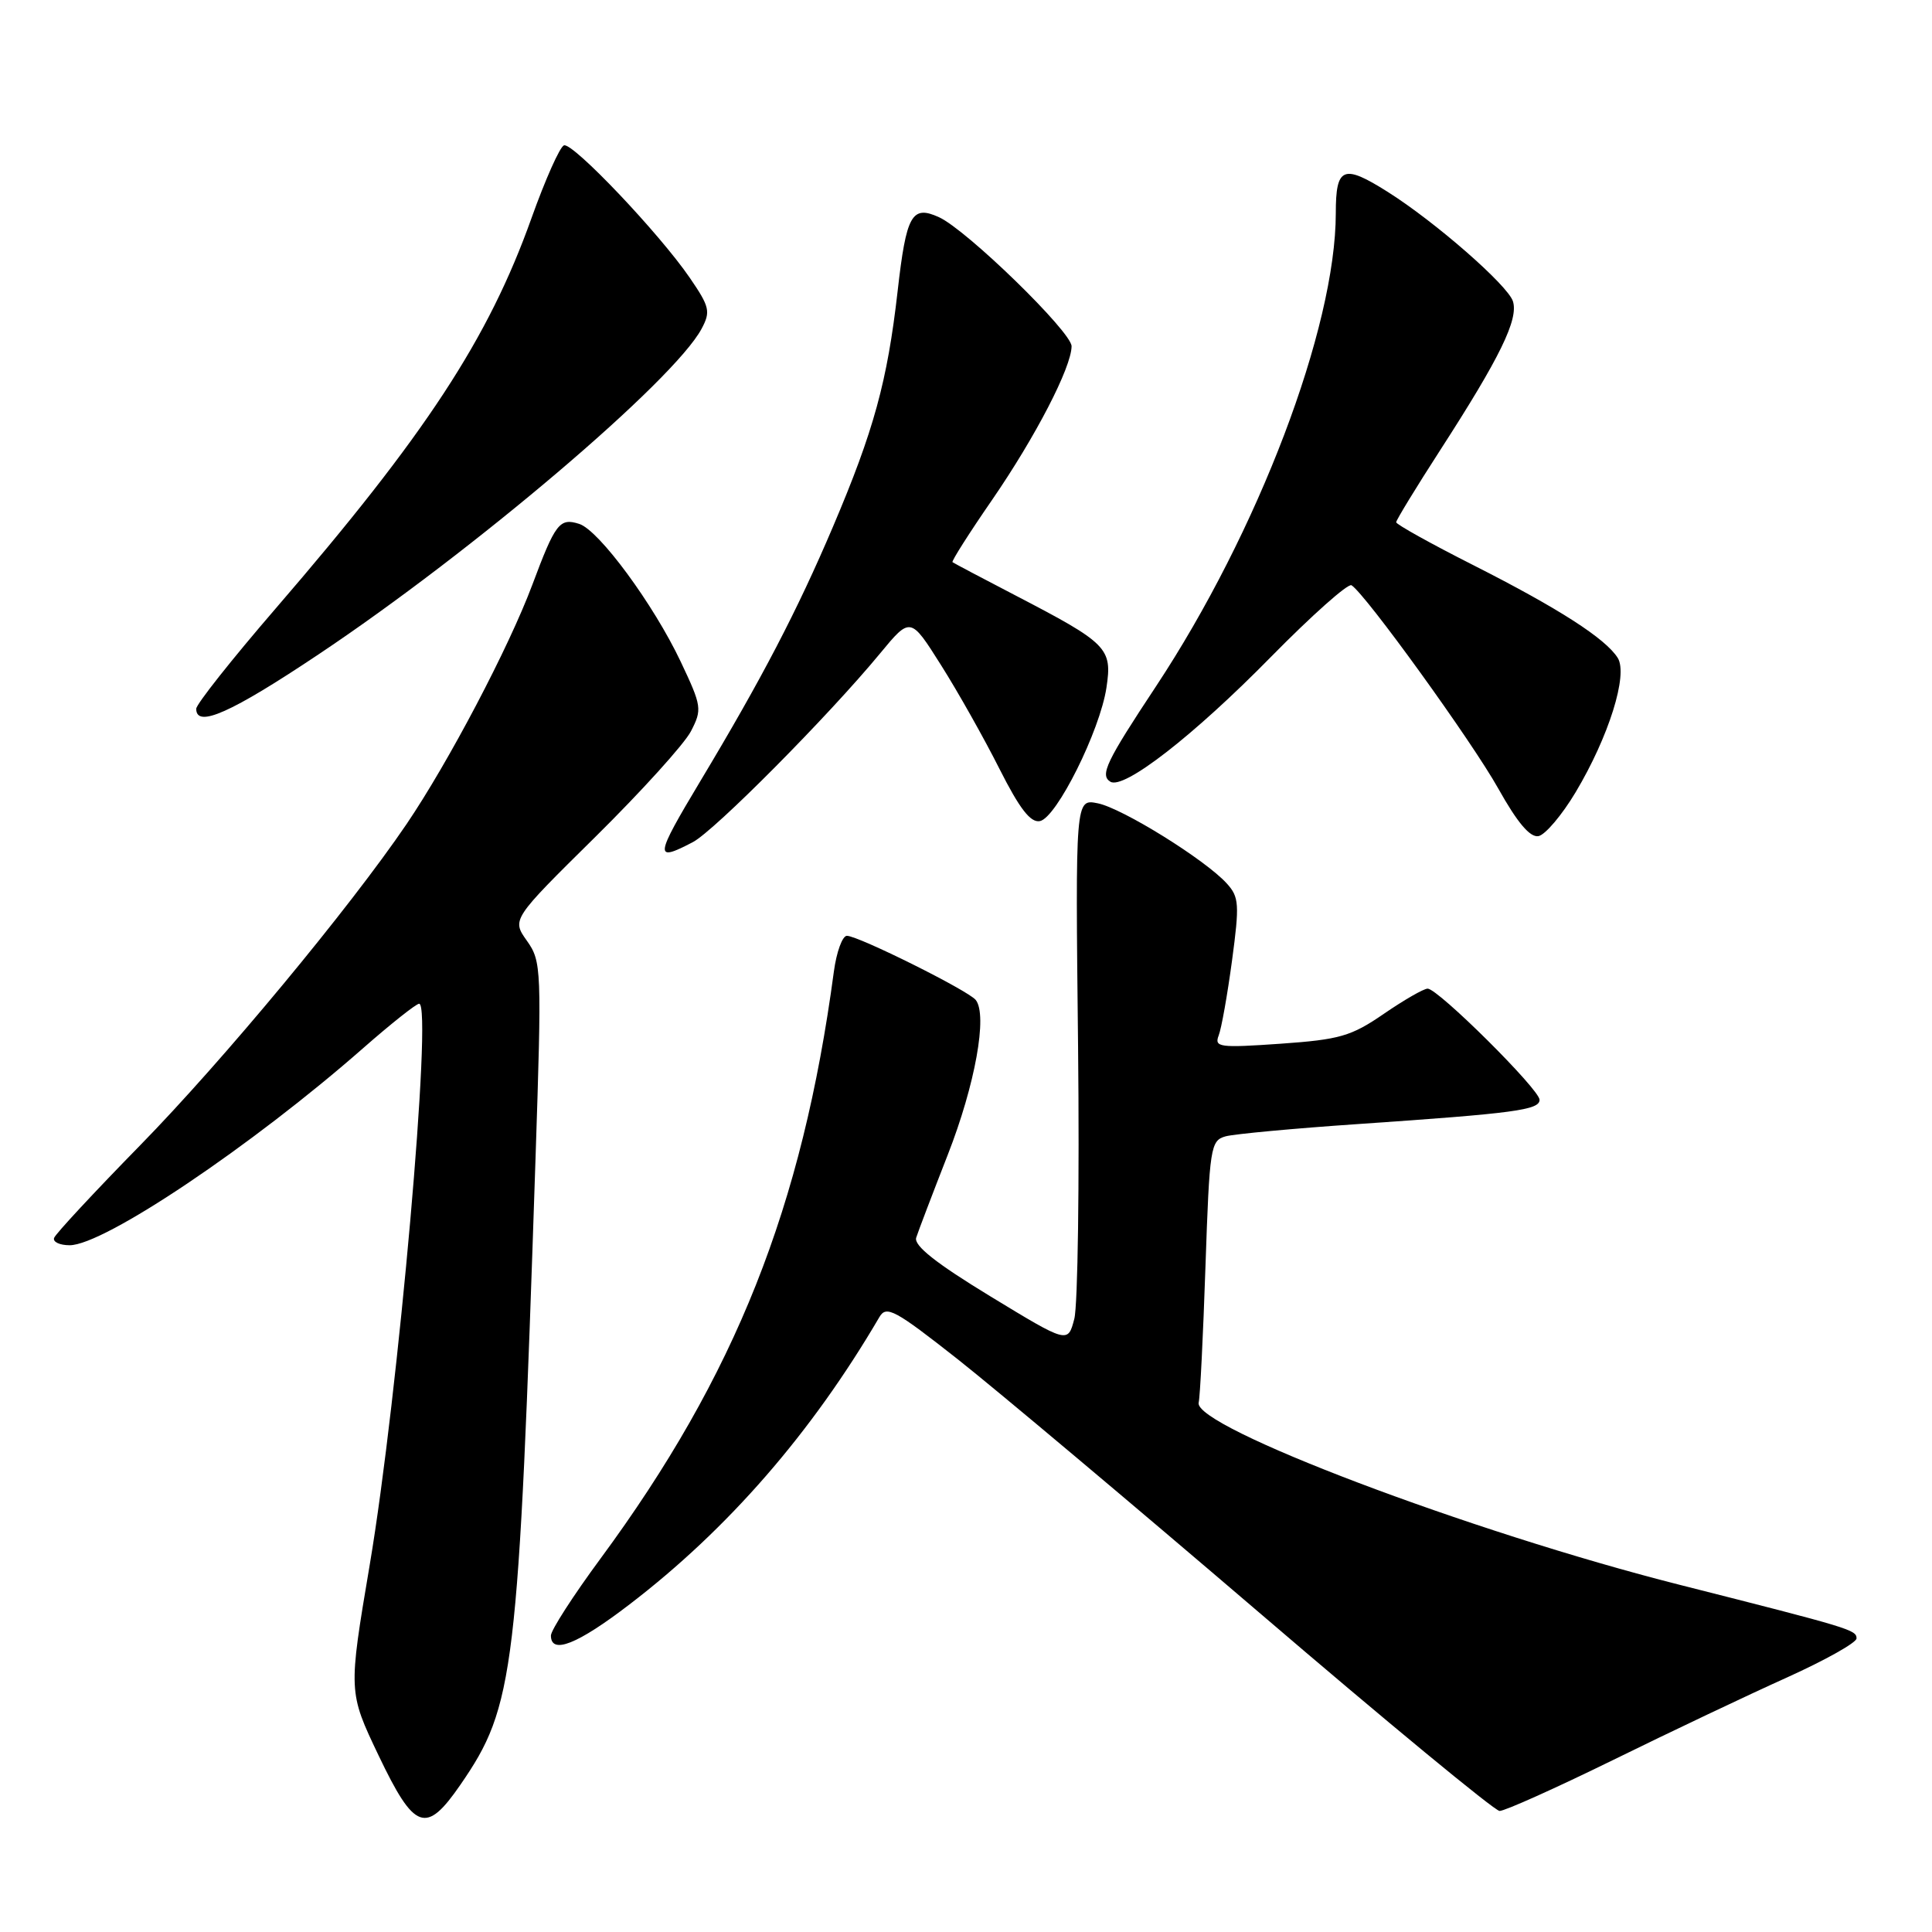 <?xml version="1.0" encoding="UTF-8" standalone="no"?>
<!DOCTYPE svg PUBLIC "-//W3C//DTD SVG 1.1//EN" "http://www.w3.org/Graphics/SVG/1.1/DTD/svg11.dtd" >
<svg xmlns="http://www.w3.org/2000/svg" xmlns:xlink="http://www.w3.org/1999/xlink" version="1.1" viewBox="0 0 256 256">
 <g >
 <path fill="currentColor"
d=" M 61.02 236.47 C 68.19 226.05 68.69 221.89 70.96 153.50 C 71.79 128.35 71.76 127.41 69.82 124.66 C 67.81 121.83 67.81 121.83 78.90 110.88 C 84.99 104.86 90.69 98.57 91.55 96.90 C 93.05 94.00 92.99 93.58 90.20 87.68 C 86.59 80.06 79.36 70.25 76.75 69.42 C 74.15 68.59 73.59 69.32 70.53 77.50 C 67.42 85.81 59.43 101.00 53.87 109.20 C 46.28 120.37 29.54 140.55 18.55 151.78 C 12.47 157.99 7.35 163.50 7.17 164.03 C 6.98 164.56 7.91 165.00 9.23 165.00 C 13.78 165.00 33.36 151.85 48.16 138.85 C 51.83 135.63 55.15 133.00 55.54 133.00 C 57.35 133.00 52.76 185.01 48.99 207.35 C 46.15 224.19 46.15 224.19 50.16 232.60 C 54.93 242.58 56.44 243.12 61.02 236.47 Z  M 213.70 233.23 C 221.29 229.50 231.66 224.58 236.75 222.29 C 241.84 219.99 246.00 217.66 246.00 217.10 C 246.00 215.97 245.28 215.75 222.50 209.98 C 194.83 202.97 158.05 189.03 158.83 185.85 C 159.02 185.11 159.42 177.00 159.73 167.83 C 160.27 151.98 160.40 151.13 162.40 150.57 C 163.55 150.26 171.47 149.52 180.00 148.94 C 200.71 147.52 204.00 147.08 204.00 145.73 C 204.00 144.36 190.55 131.00 189.17 131.00 C 188.65 131.00 186.04 132.50 183.36 134.34 C 179.04 137.31 177.52 137.75 169.66 138.30 C 161.59 138.86 160.88 138.77 161.48 137.21 C 161.85 136.27 162.64 131.80 163.25 127.28 C 164.25 119.83 164.19 118.86 162.56 117.07 C 159.72 113.93 148.71 107.09 145.45 106.44 C 142.49 105.85 142.49 105.85 142.85 138.67 C 143.04 156.73 142.82 172.97 142.35 174.76 C 141.50 178.02 141.50 178.02 131.21 171.76 C 124.03 167.39 121.07 165.05 121.40 164.00 C 121.66 163.18 123.55 158.22 125.59 153.00 C 129.22 143.72 130.88 134.50 129.29 132.50 C 128.31 131.26 113.73 124.00 112.22 124.00 C 111.62 124.00 110.84 126.14 110.49 128.75 C 106.31 159.96 97.45 182.26 79.58 206.51 C 75.96 211.42 73.00 216.01 73.00 216.72 C 73.00 219.28 76.51 217.89 83.43 212.58 C 96.48 202.59 107.55 189.85 116.53 174.51 C 117.45 172.94 118.59 173.56 126.92 180.12 C 132.06 184.18 150.05 199.30 166.89 213.71 C 183.72 228.13 198.04 239.94 198.70 239.96 C 199.36 239.98 206.11 236.95 213.70 233.23 Z  M 91.80 111.59 C 94.66 110.10 109.81 94.83 116.60 86.60 C 120.64 81.71 120.64 81.71 124.69 88.13 C 126.93 91.67 130.40 97.84 132.42 101.85 C 135.10 107.16 136.55 109.04 137.79 108.80 C 139.99 108.38 145.75 96.83 146.61 91.12 C 147.40 85.87 146.79 85.26 134.50 78.87 C 130.10 76.59 126.37 74.61 126.21 74.49 C 126.06 74.36 128.42 70.64 131.47 66.22 C 137.22 57.86 141.97 48.68 141.99 45.88 C 142.00 43.99 128.09 30.45 124.42 28.78 C 120.82 27.14 120.09 28.45 118.94 38.58 C 117.58 50.52 115.79 57.06 110.37 69.80 C 105.63 80.94 100.94 89.94 92.80 103.50 C 86.74 113.61 86.66 114.28 91.80 111.59 Z  M 208.77 104.99 C 213.17 97.63 215.75 89.41 214.36 87.18 C 212.75 84.61 206.54 80.62 195.25 74.90 C 189.61 72.05 185.00 69.48 185.00 69.20 C 185.00 68.92 187.64 64.59 190.87 59.59 C 198.76 47.37 201.23 42.31 200.47 39.92 C 199.80 37.81 190.17 29.39 183.87 25.42 C 177.98 21.70 177.00 22.11 177.00 28.25 C 176.99 43.44 166.72 70.46 153.14 91.00 C 146.57 100.93 145.72 102.71 147.13 103.58 C 148.90 104.67 158.15 97.49 168.41 87.04 C 173.82 81.54 178.62 77.27 179.08 77.55 C 180.92 78.69 195.03 98.23 198.52 104.47 C 201.06 109.01 202.74 111.00 203.86 110.79 C 204.76 110.61 206.97 108.00 208.77 104.99 Z  M 42.19 86.72 C 62.73 73.01 89.29 50.43 92.96 43.57 C 94.18 41.29 94.04 40.66 91.40 36.81 C 87.39 30.95 75.91 18.86 74.73 19.26 C 74.19 19.44 72.26 23.77 70.43 28.89 C 64.72 44.90 56.39 57.61 36.50 80.66 C 30.73 87.35 26.00 93.32 26.00 93.92 C 26.00 96.51 30.61 94.46 42.19 86.72 Z "/>
</g>
</svg>